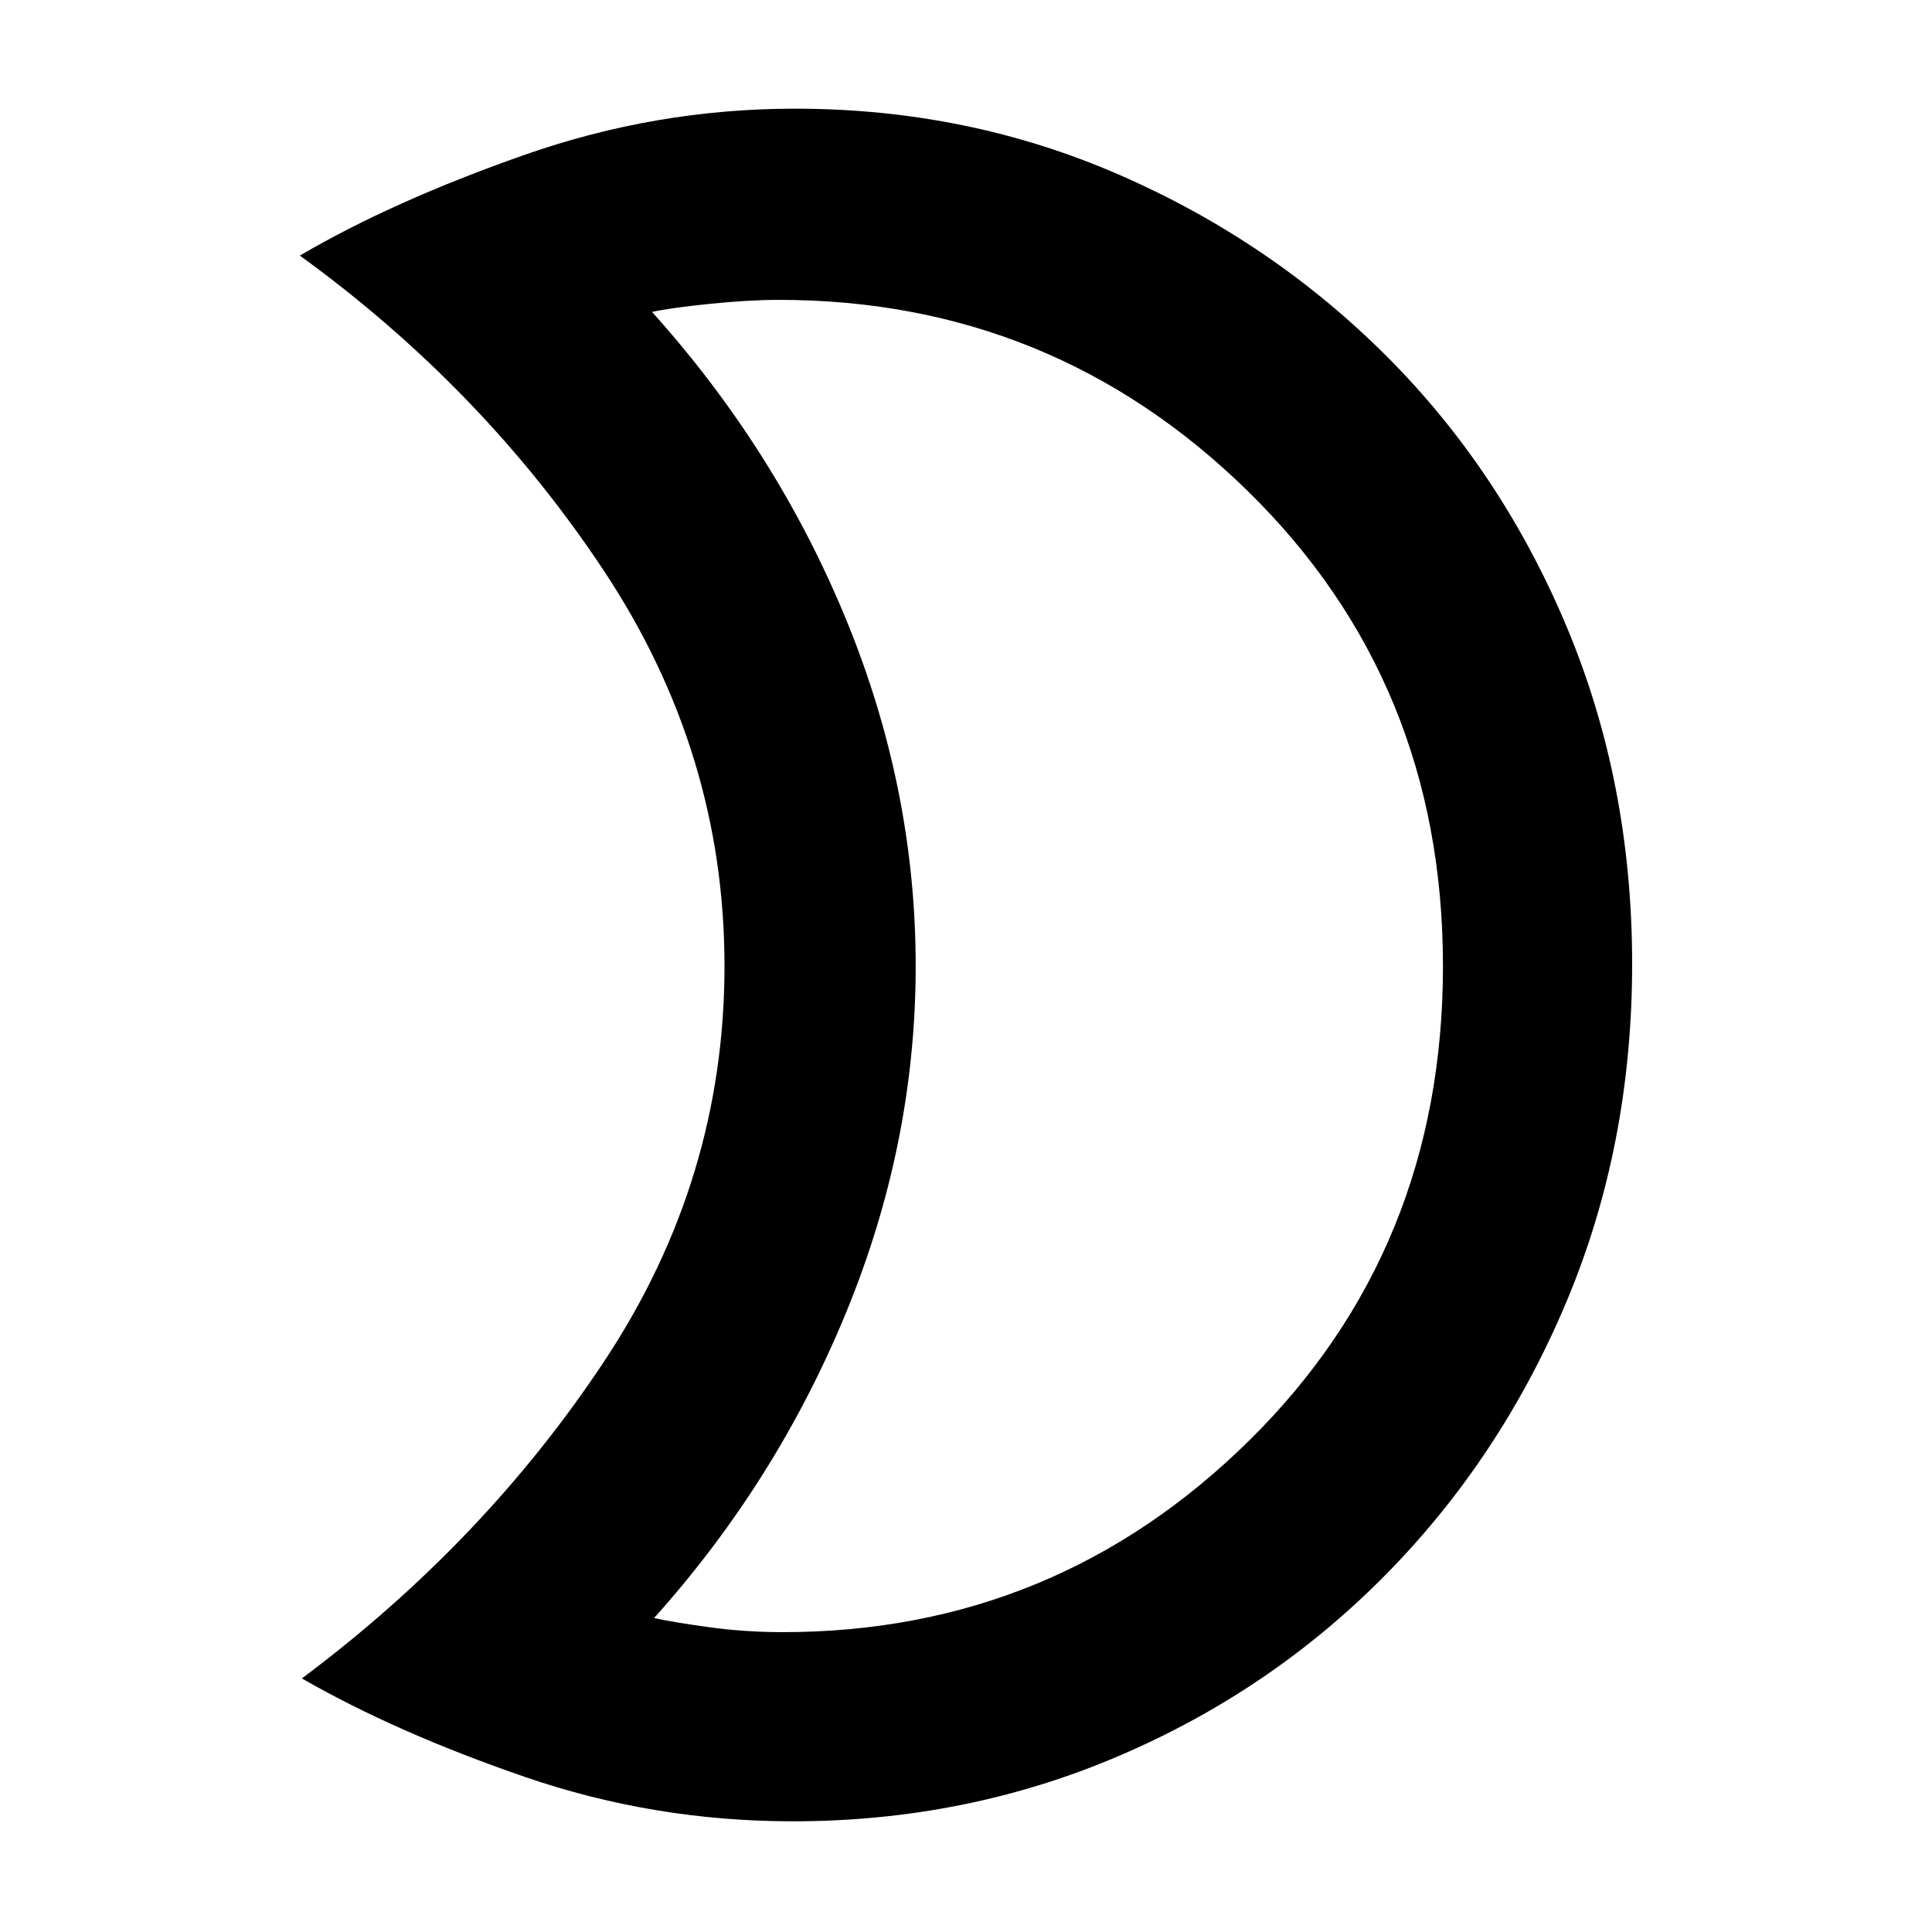 <svg xmlns="http://www.w3.org/2000/svg" height="48" width="48"><path d="M19.35 7.45Q18.6 7.45 17.625 7.55Q16.65 7.65 16.2 7.75Q19.3 11.2 21.025 15.4Q22.75 19.6 22.75 24Q22.75 28.4 21.025 32.6Q19.3 36.8 16.25 40.2Q16.7 40.3 17.6 40.425Q18.5 40.55 19.45 40.55Q26.2 40.55 31.025 35.8Q35.85 31.05 35.85 24Q35.85 16.95 31 12.2Q26.15 7.45 19.35 7.45ZM19.75 2.7Q24.05 2.7 27.825 4.35Q31.6 6 34.45 8.85Q37.3 11.7 38.925 15.575Q40.55 19.45 40.55 23.95Q40.55 28.45 38.925 32.325Q37.3 36.2 34.45 39.1Q31.6 42 27.8 43.625Q24 45.25 19.7 45.25Q16.25 45.25 13.05 44.15Q9.85 43.05 7.5 41.7Q12.05 38.3 15.025 33.8Q18 29.3 18 24Q18 18.7 15 14.175Q12 9.65 7.45 6.35Q9.75 5 13.025 3.85Q16.3 2.7 19.75 2.7ZM22.75 24.05Q22.75 24.05 22.75 24.05Q22.75 24.05 22.75 24.05Q22.75 24.05 22.75 24.05Q22.75 24.05 22.75 24.05Q22.75 24.05 22.75 24.05Q22.75 24.05 22.75 24.05Q22.75 24.05 22.75 24.05Q22.75 24.05 22.75 24.05Q22.75 24.05 22.75 24.05Q22.75 24.05 22.75 24.05Q22.75 24.05 22.75 24.05Q22.75 24.05 22.75 24.05Z"/></svg>